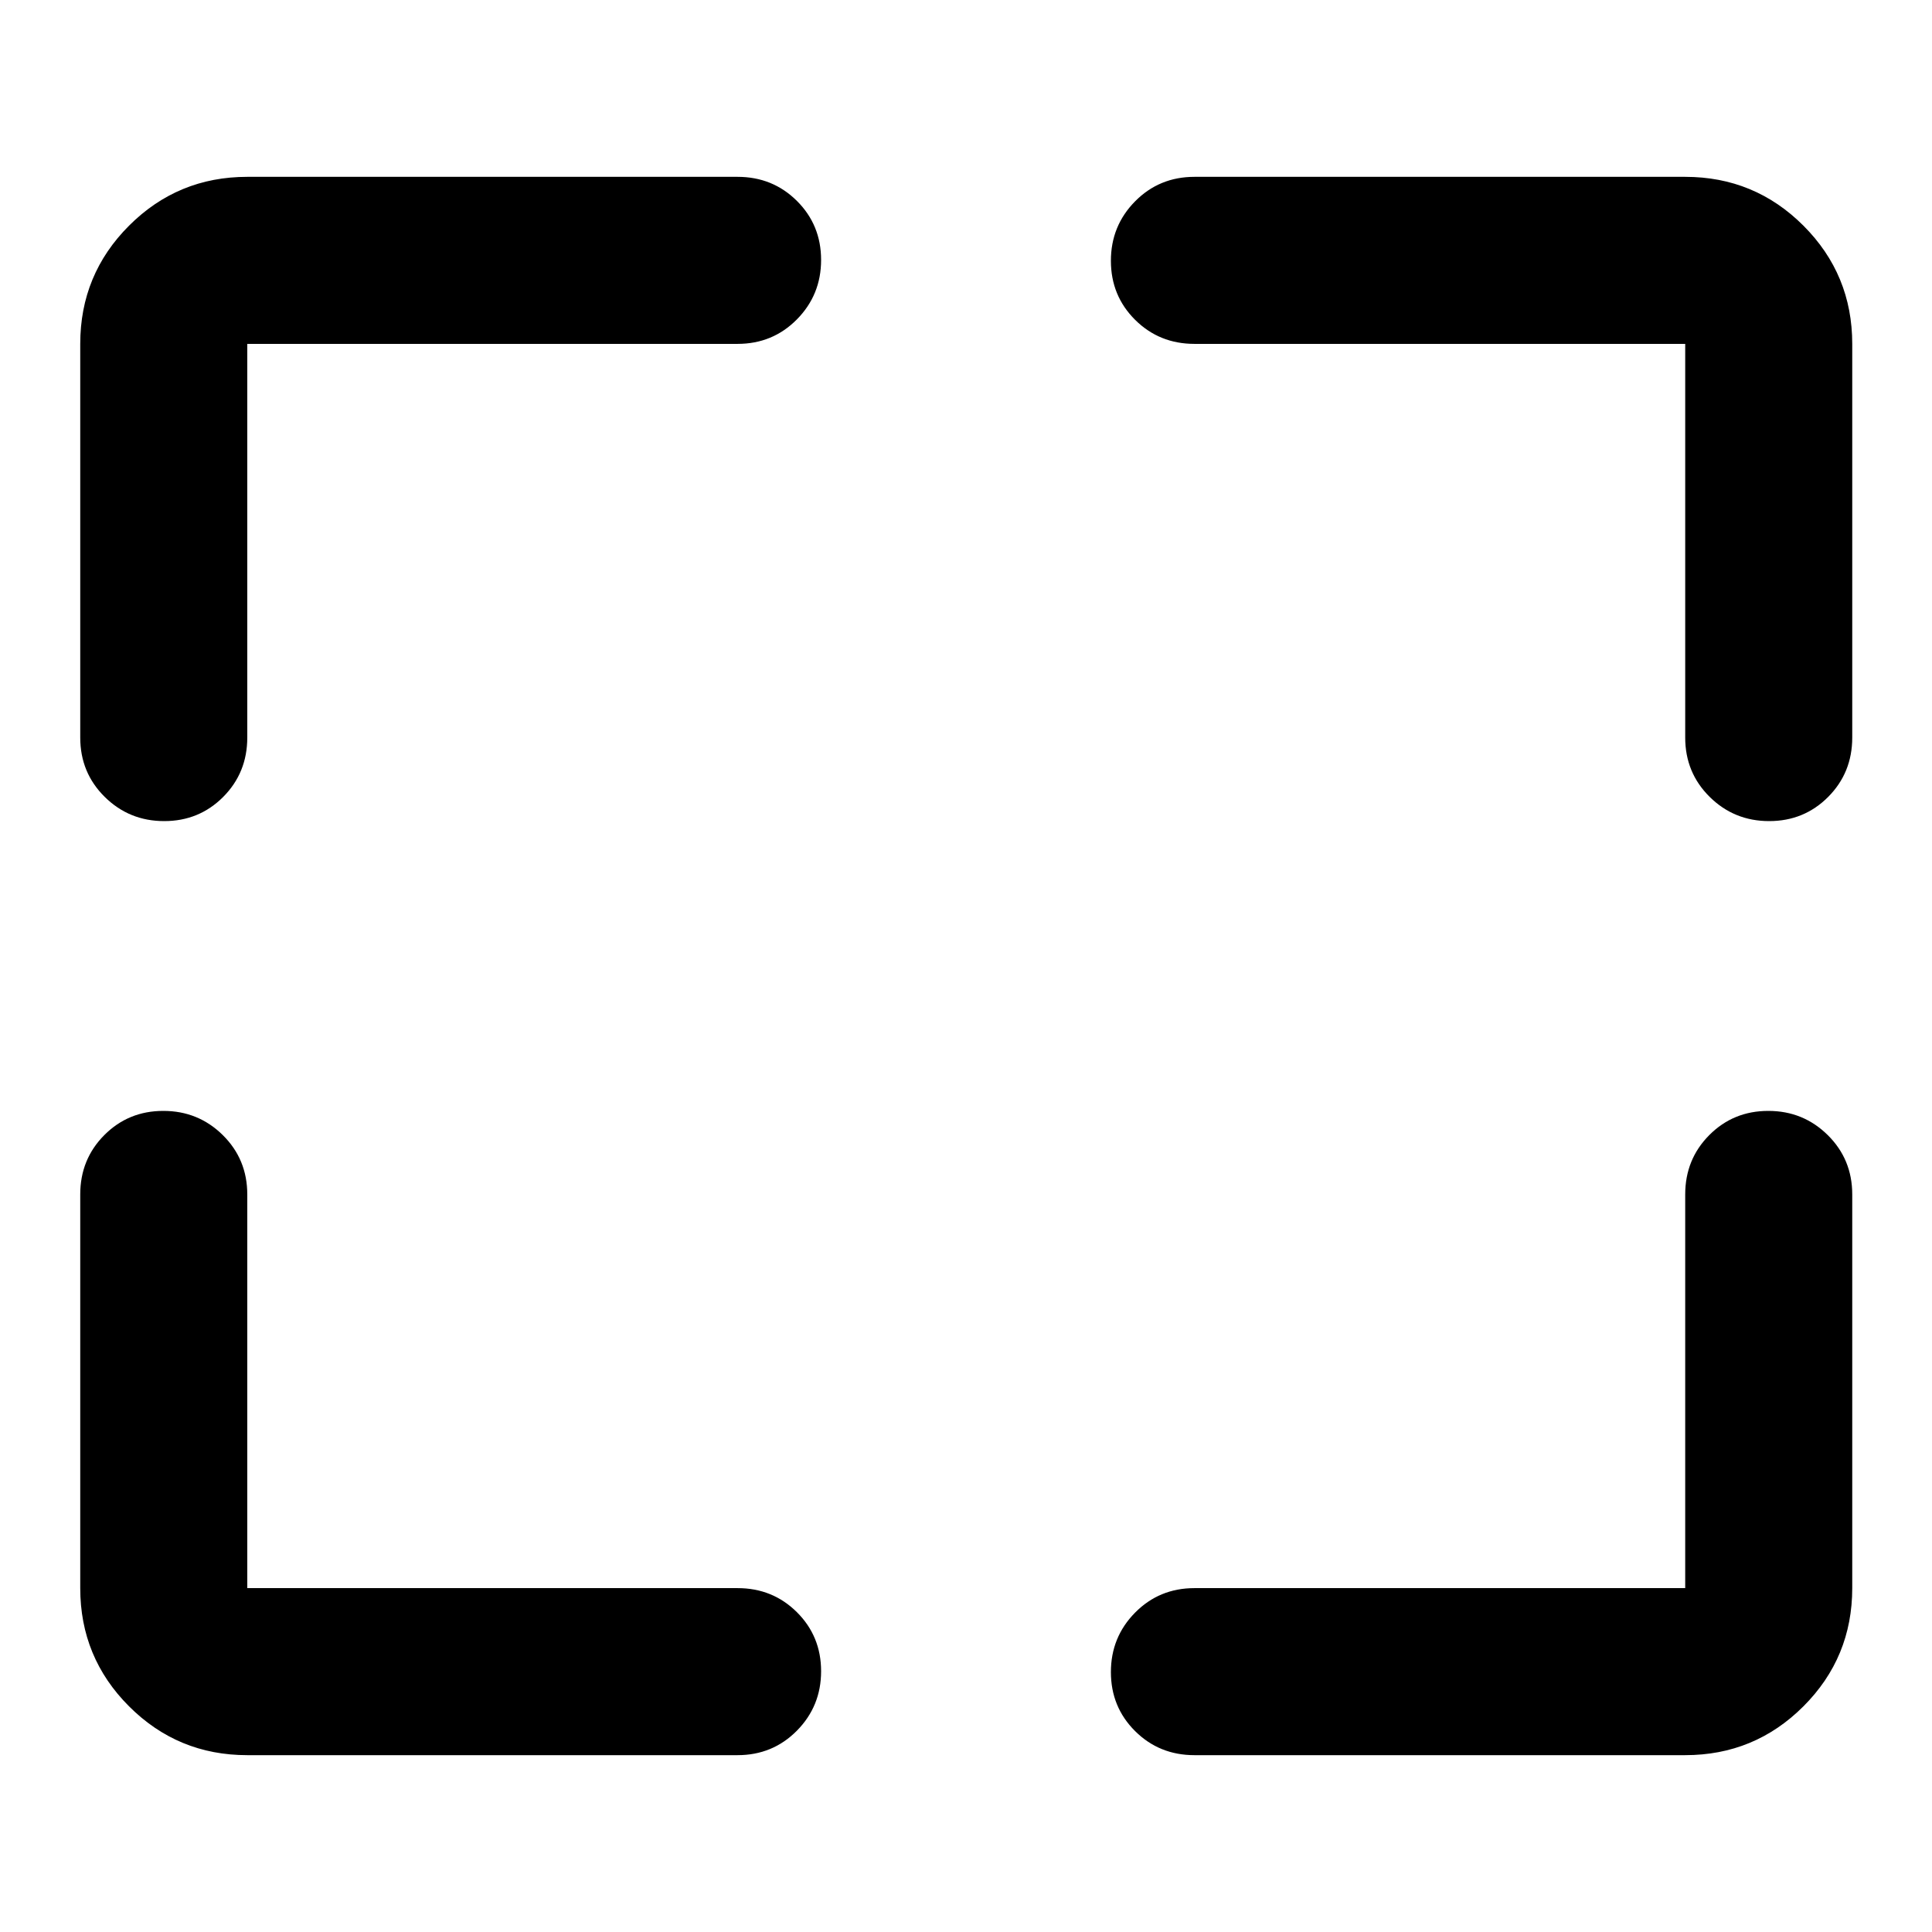 <svg xmlns="http://www.w3.org/2000/svg" height="20" viewBox="0 -960 960 960" width="20"><path d="M366.5-87.87H122.87q-34.48 0-58.74-24.26-24.26-24.26-24.26-58.74V-366.5q0-17.45 11.96-29.48Q63.8-408 81.16-408t29.54 12.02q12.17 12.03 12.17 29.48v195.63H366.5q17.45 0 29.48 11.96Q408-146.94 408-129.58t-12.02 29.54q-12.03 12.17-29.48 12.17Zm227-83h243.87V-366.5q0-17.45 11.96-29.48Q861.3-408 878.66-408t29.54 12.02q12.17 12.03 12.17 29.48v195.63q0 34.48-24.26 58.74-24.26 24.26-58.74 24.26H593.5q-17.45 0-29.48-11.96Q552-111.8 552-129.16t12.02-29.54q12.03-12.17 29.48-12.17ZM39.87-593.5v-195.63q0-34.48 24.26-58.74 24.26-24.26 58.74-24.26H366.5q17.45 0 29.48 11.96Q408-848.2 408-830.84t-12.02 29.54q-12.03 12.17-29.48 12.17H122.87v195.63q0 17.45-11.96 29.48Q98.94-552 81.58-552t-29.54-12.02q-12.17-12.03-12.17-29.48Zm797.5 0v-195.63H593.5q-17.45 0-29.48-11.96Q552-813.06 552-830.42t12.02-29.54q12.03-12.17 29.48-12.17h243.87q34.48 0 58.74 24.26 24.26 24.26 24.26 58.74v195.63q0 17.45-11.96 29.48Q896.44-552 879.08-552t-29.54-12.02q-12.17-12.03-12.17-29.48Z"/></svg>